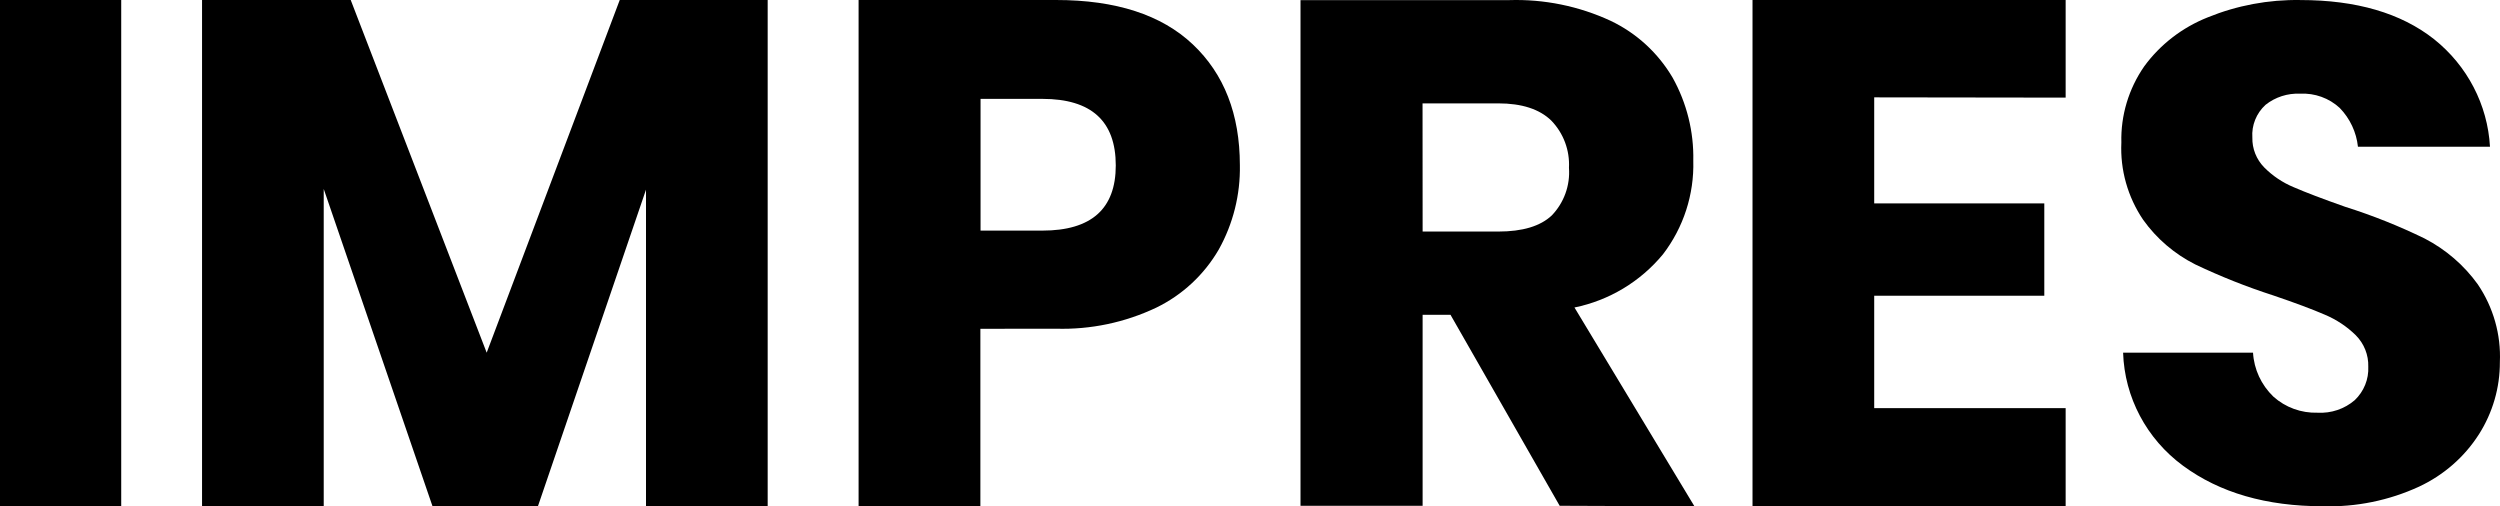 <svg height="32" viewBox="0 0 158 32" width="158" xmlns="http://www.w3.org/2000/svg"><g><path d="m7.661 0v32h-7.661v-32z"/><path d="m48.517 0v32h-7.69v-20.013l-6.832 20.013h-6.659l-6.877-20.059v20.059h-7.69v-32h9.396l8.593 22.29 8.409-22.29z"/><path d="m61.96 20.78v11.22h-7.697v-32h12.476c3.785 0 6.667.935 8.646 2.805 1.98 1.87 2.971 4.413 2.975 7.63.035 1.866-.426 3.707-1.334 5.335-.922 1.589-2.294 2.867-3.941 3.669-1.983.943-4.16 1.401-6.352 1.335zm8.557-10.323c0-2.805-1.546-4.208-4.639-4.208h-3.907v8.325h3.907c3.092 0 4.639-1.373 4.639-4.118z"/><path d="m98.572 31.966-6.901-12.072h-1.762v12.072h-7.717v-31.959h13.175c2.216-.071 4.419.378 6.431 1.311 1.635.78 2.998 2.032 3.915 3.596.891 1.599 1.341 3.407 1.303 5.238.06 2.136-.618 4.227-1.918 5.921-1.427 1.727-3.4 2.913-5.592 3.361l7.583 12.565zm-8.662-17.332h4.781c1.536 0 2.664-.34 3.383-1.02.772-.803 1.167-1.897 1.085-3.008.058-1.108-.347-2.19-1.118-2.986-.746-.725-1.864-1.087-3.355-1.087h-4.781z"/><path d="m118.45 6.153v6.703h10.75v5.833h-10.75v7.107h12.099v6.204h-19.79v-32h19.79v6.17z"/><path d="m156.667 27.45c-.915 1.434-2.23 2.582-3.79 3.309-1.894.872-3.972 1.295-6.065 1.236-3.577 0-6.525-.853-8.842-2.559-2.307-1.696-3.701-4.326-3.79-7.148h8.211c.061 1.05.52 2.04 1.286 2.778.76.683 1.763 1.048 2.795 1.017.859.048 1.702-.237 2.348-.793.581-.554.892-1.324.855-2.116.022-.739-.262-1.455-.788-1.985-.562-.553-1.228-.995-1.962-1.302-.783-.339-1.865-.744-3.247-1.214-1.69-.545-3.341-1.201-4.941-1.963-1.316-.664-2.446-1.633-3.292-2.822-.974-1.443-1.456-3.151-1.375-4.878-.045-1.712.46-3.395 1.442-4.813 1.012-1.386 2.406-2.461 4.019-3.101 1.849-.754 3.838-1.126 5.841-1.094 3.547 0 6.366.824 8.457 2.472 2.105 1.678 3.389 4.146 3.538 6.798h-8.345c-.098-.918-.502-1.78-1.151-2.45-.673-.623-1.578-.949-2.504-.902-.792-.035-1.57.216-2.185.705-.582.533-.888 1.294-.833 2.073-.015.697.252 1.371.743 1.876.531.538 1.168.966 1.872 1.258.745.324 1.828.736 3.247 1.236 1.726.544 3.408 1.215 5.03 2.007 1.335.692 2.484 1.684 3.354 2.893.985 1.455 1.475 3.178 1.397 4.922.004 1.612-.455 3.192-1.325 4.561z"/></g></svg>